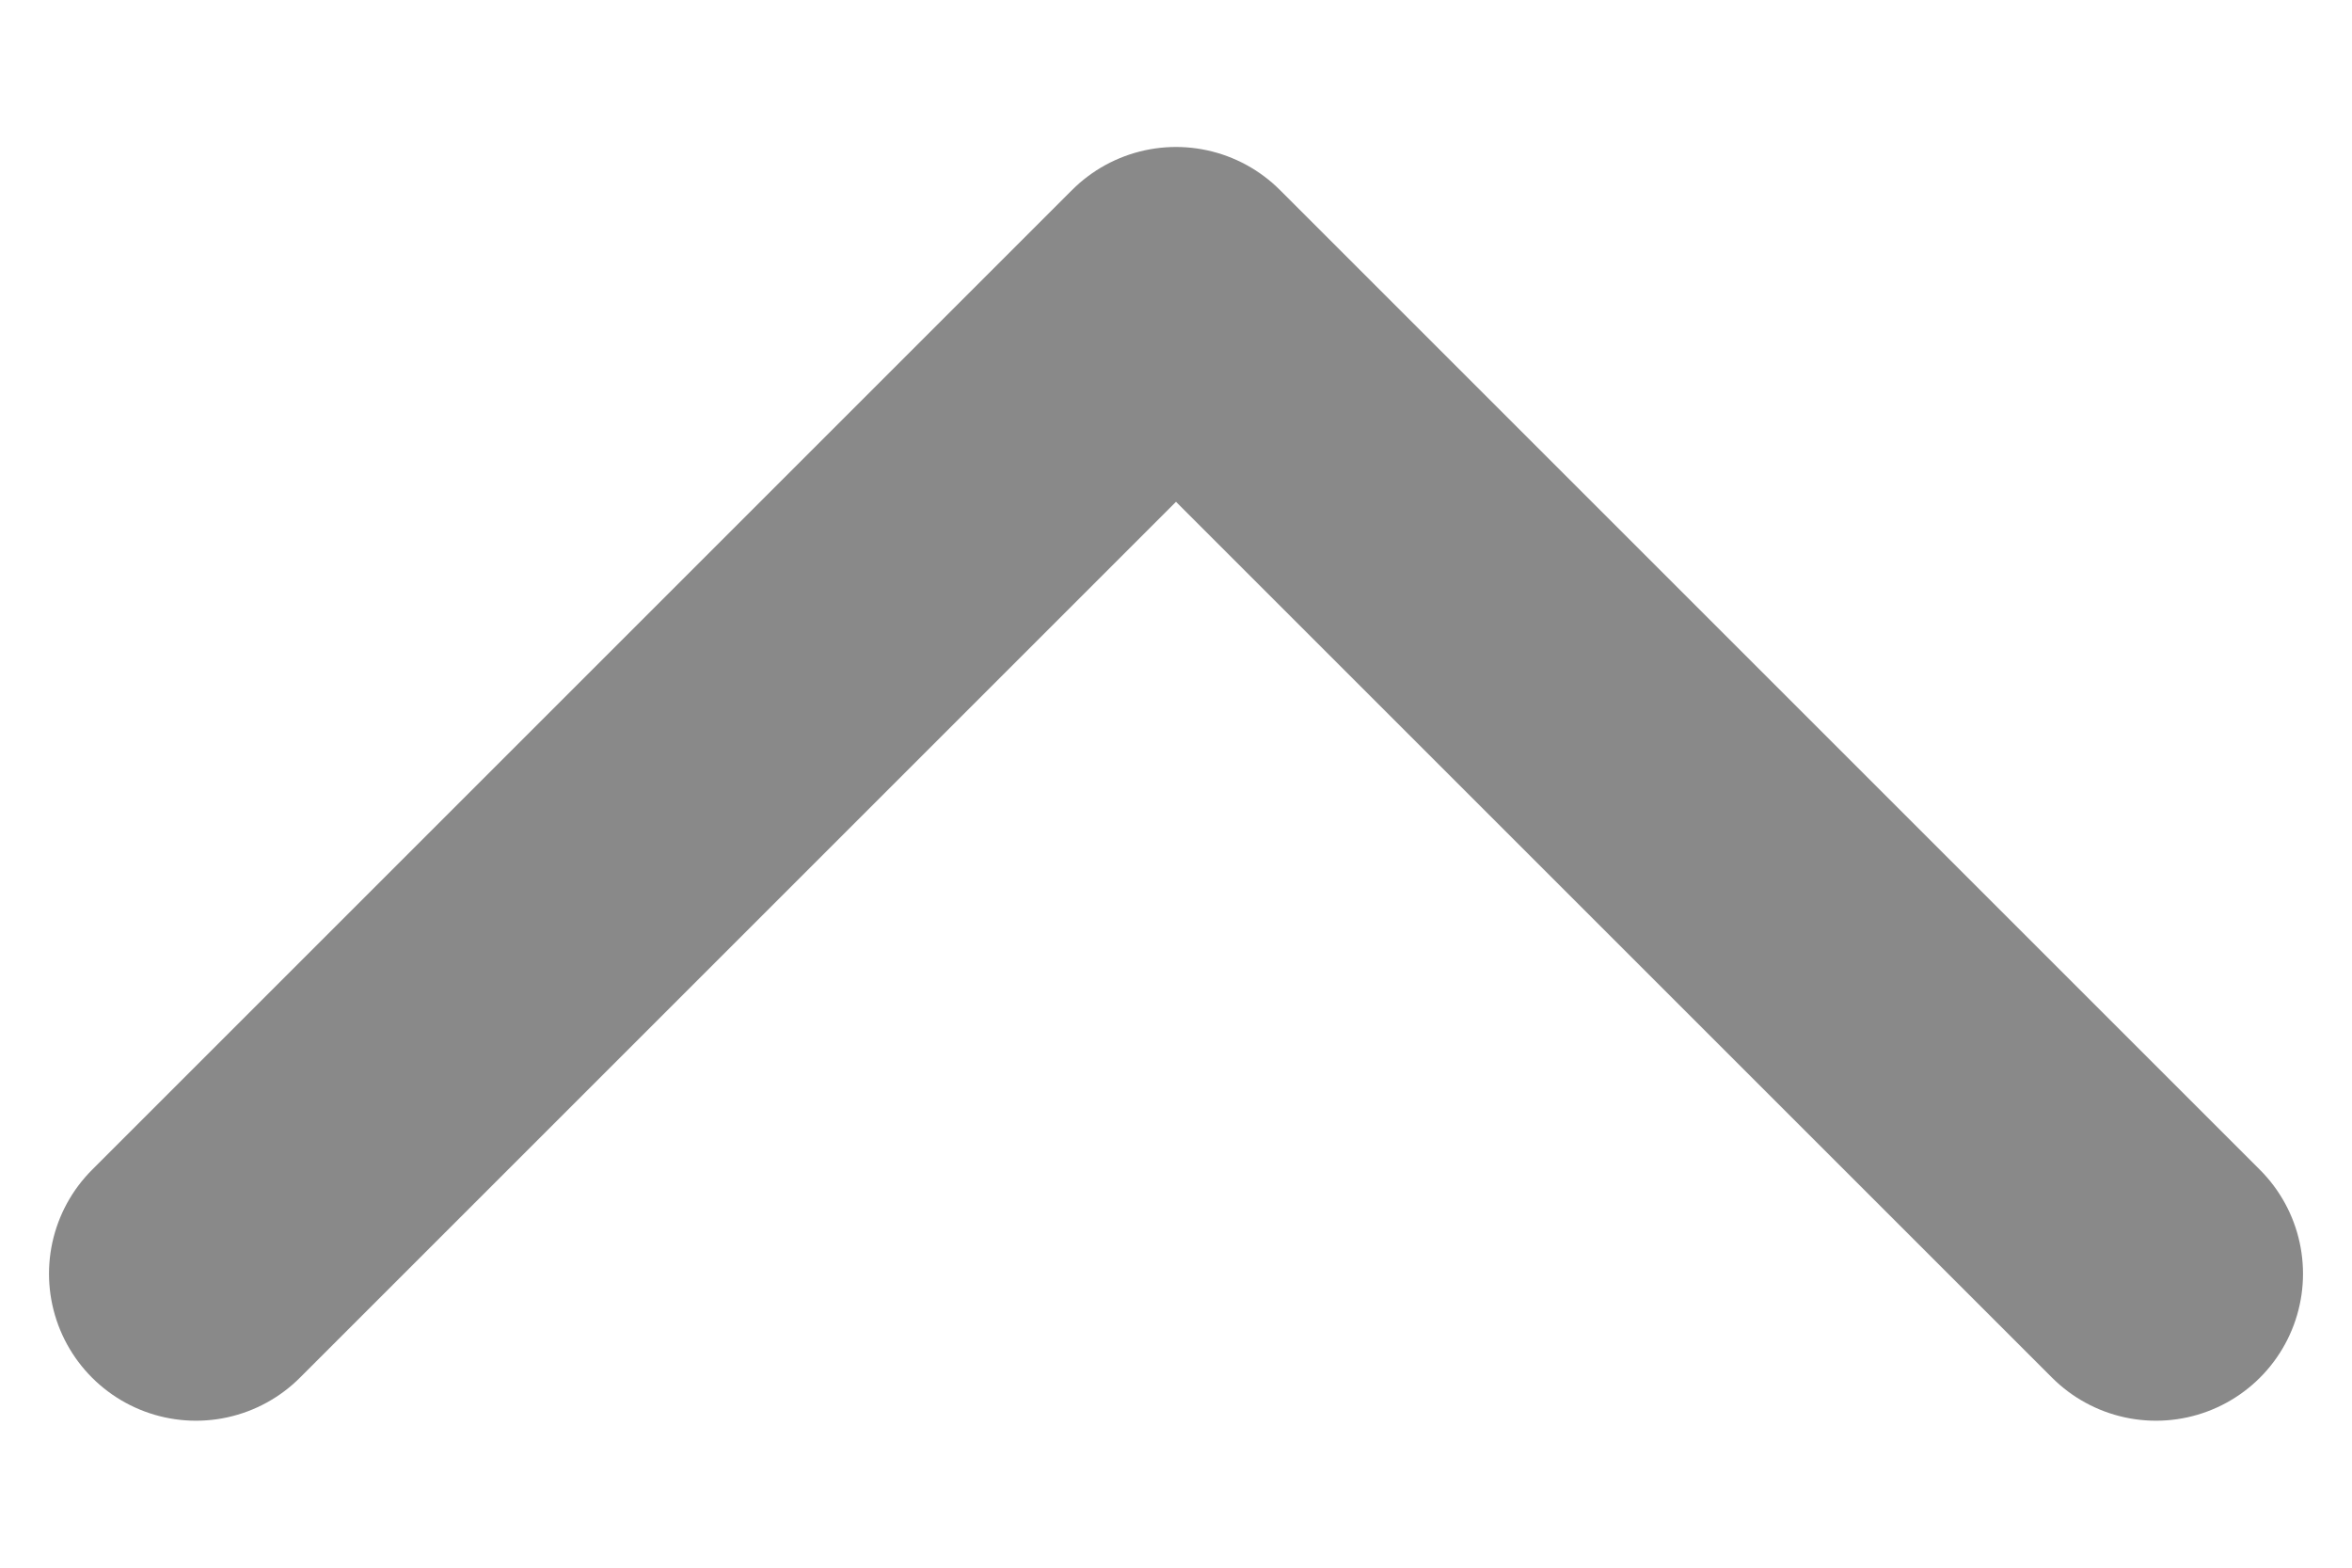 <svg width="12" height="8" viewBox="0 0 12 8" fill="none" xmlns="http://www.w3.org/2000/svg">
<path d="M11 6.5L6 1.5L1 6.5" stroke="#898989" stroke-width="1.5" stroke-linecap="round" stroke-linejoin="round"/>
</svg>
